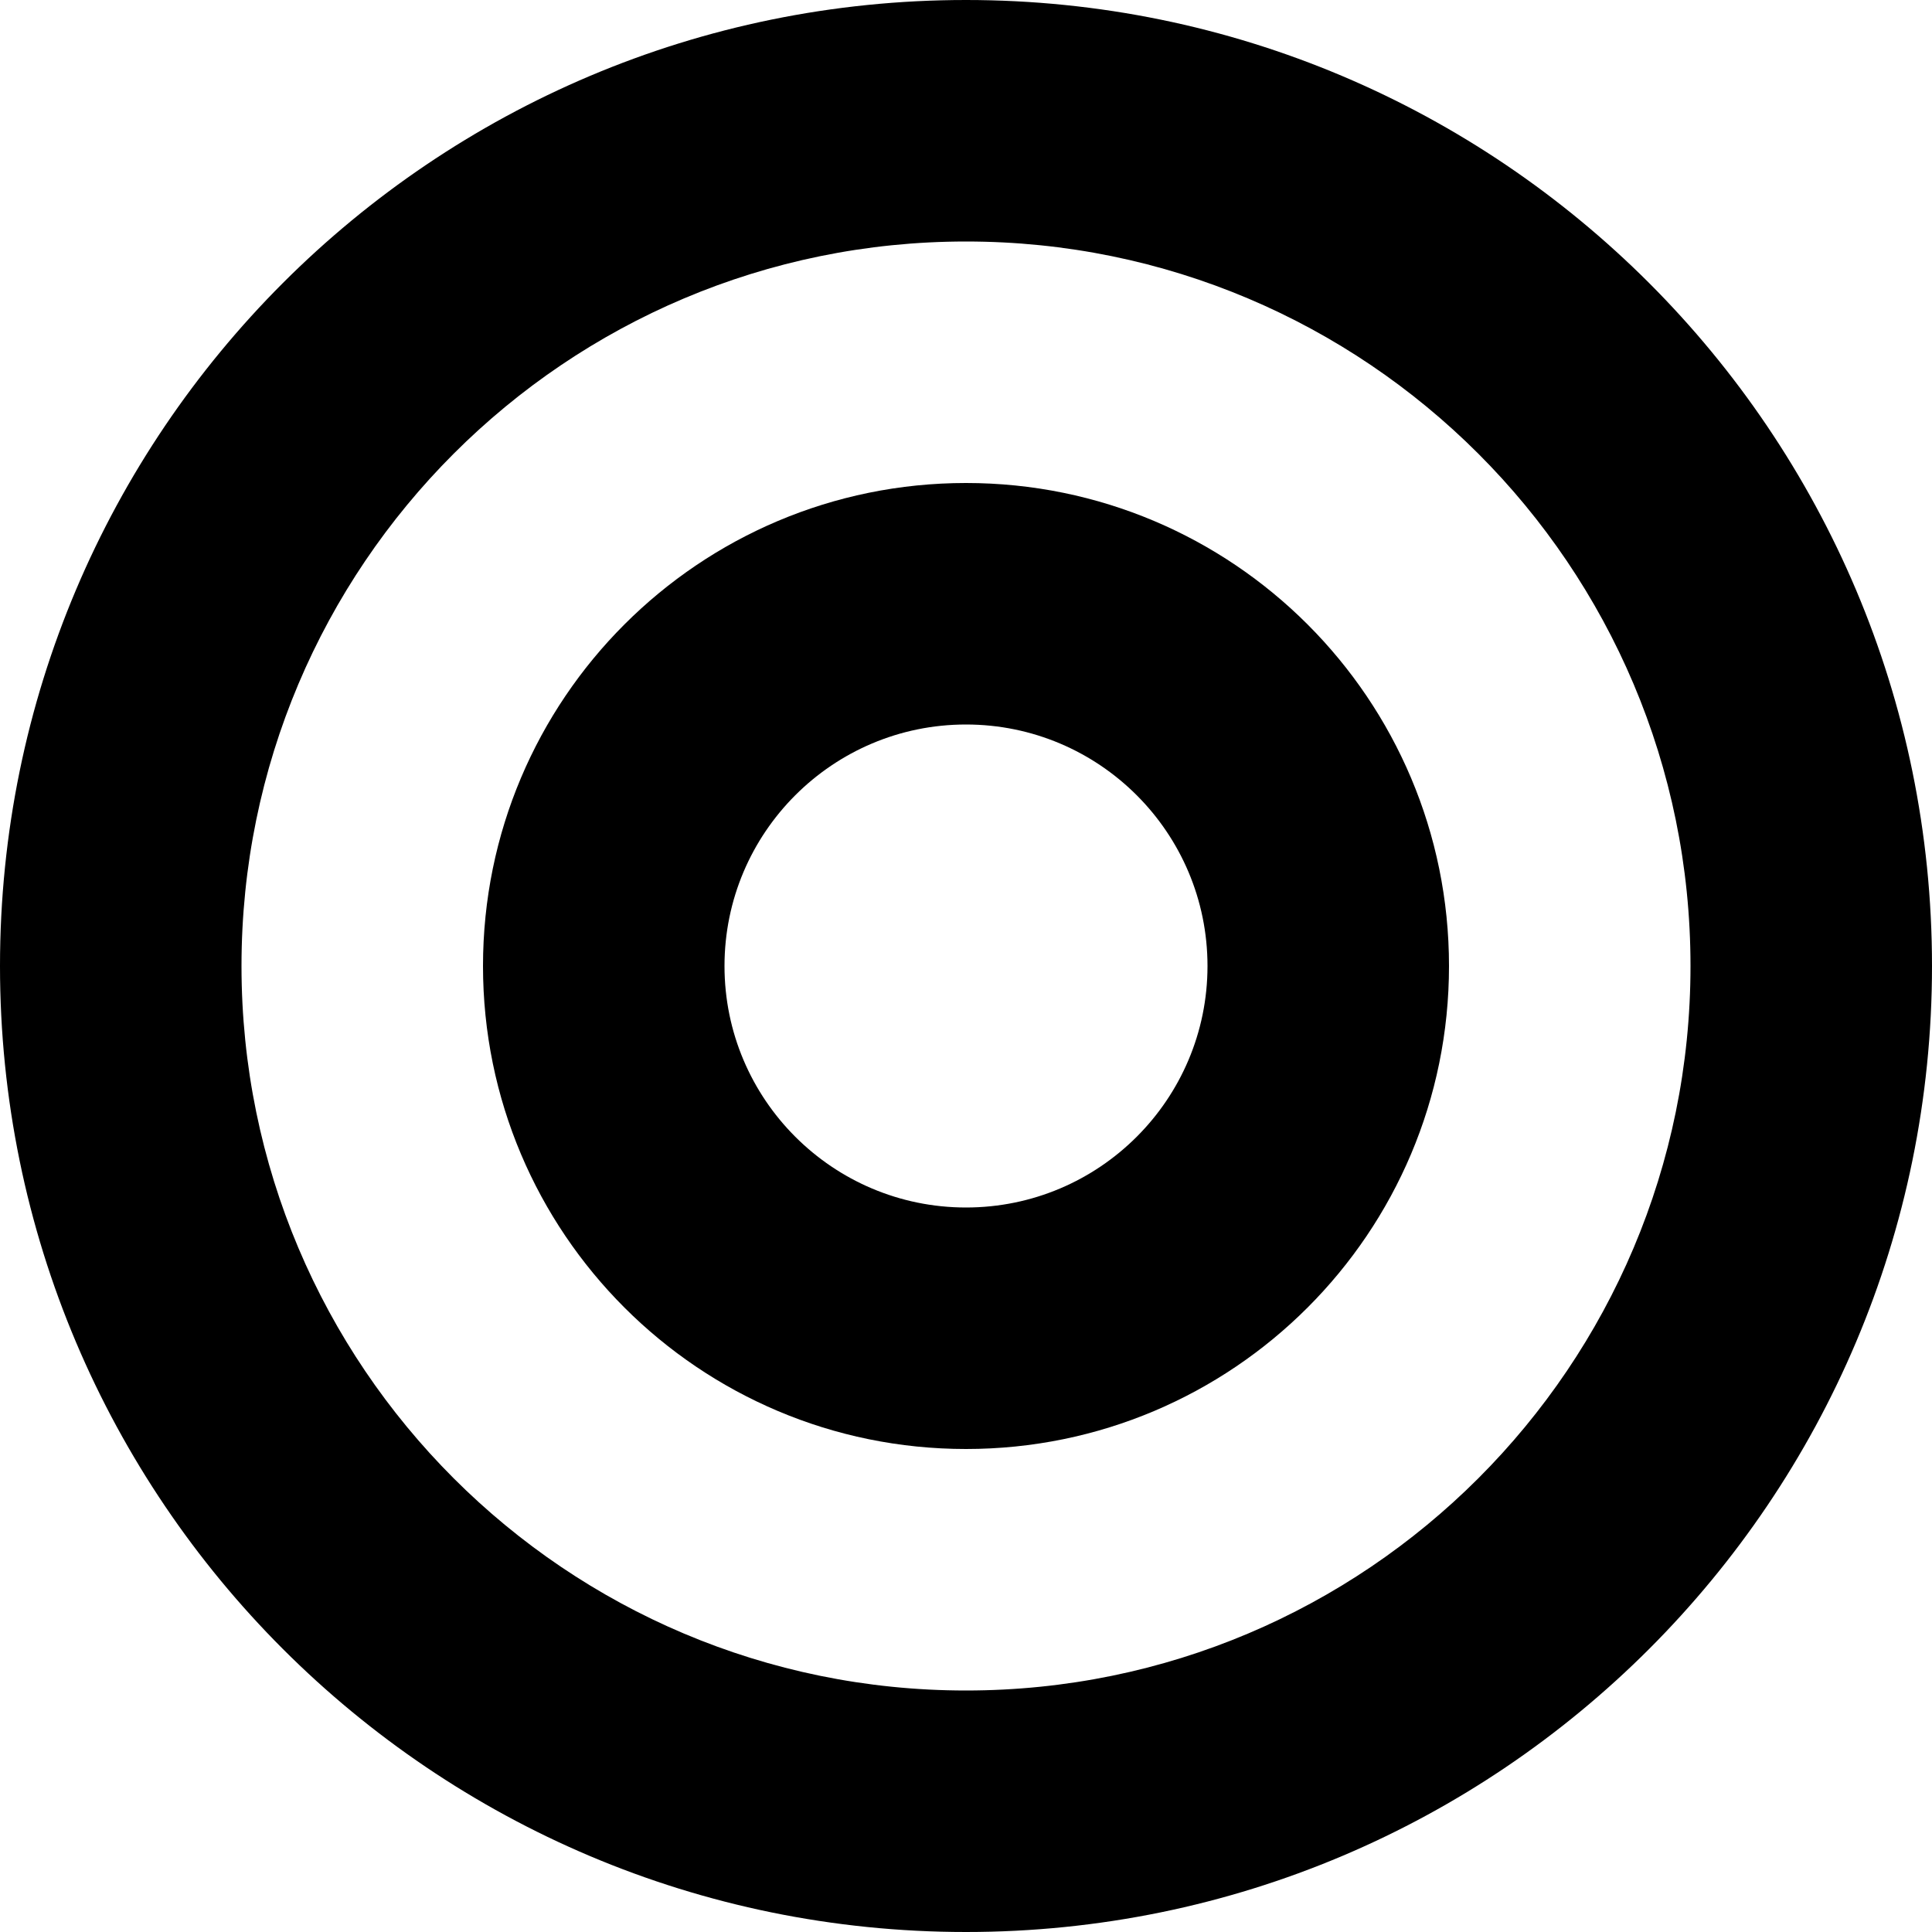<?xml version="1.0" encoding="utf-8"?>
<!-- Generator: Adobe Illustrator 23.0.4, SVG Export Plug-In . SVG Version: 6.00 Build 0)  -->
<svg version="1.1" id="Ebene_1" xmlns="http://www.w3.org/2000/svg" xmlns:xlink="http://www.w3.org/1999/xlink" x="0px" y="0px"
	 viewBox="0 0 800 800" style="enable-background:new 0 0 800 800;" xml:space="preserve">
<path d="M400,0C179.1,0,0,179.1,0,400s179.1,400,400,400s400-179.1,400-400S620.9,0,400,0z M400,700c-165.7,0-300-134.3-300-300
	s134.3-300,300-300s300,134.3,300,300S565.7,700,400,700z"/>
<path d="M400,200c-110.5,0-200,89.5-200,200s89.5,200,200,200s200-89.5,200-200S510.5,200,400,200z M400,500
	c-55.2,0-100-44.8-100-100s44.8-100,100-100s100,44.8,100,100S455.2,500,400,500z"/>
</svg>
